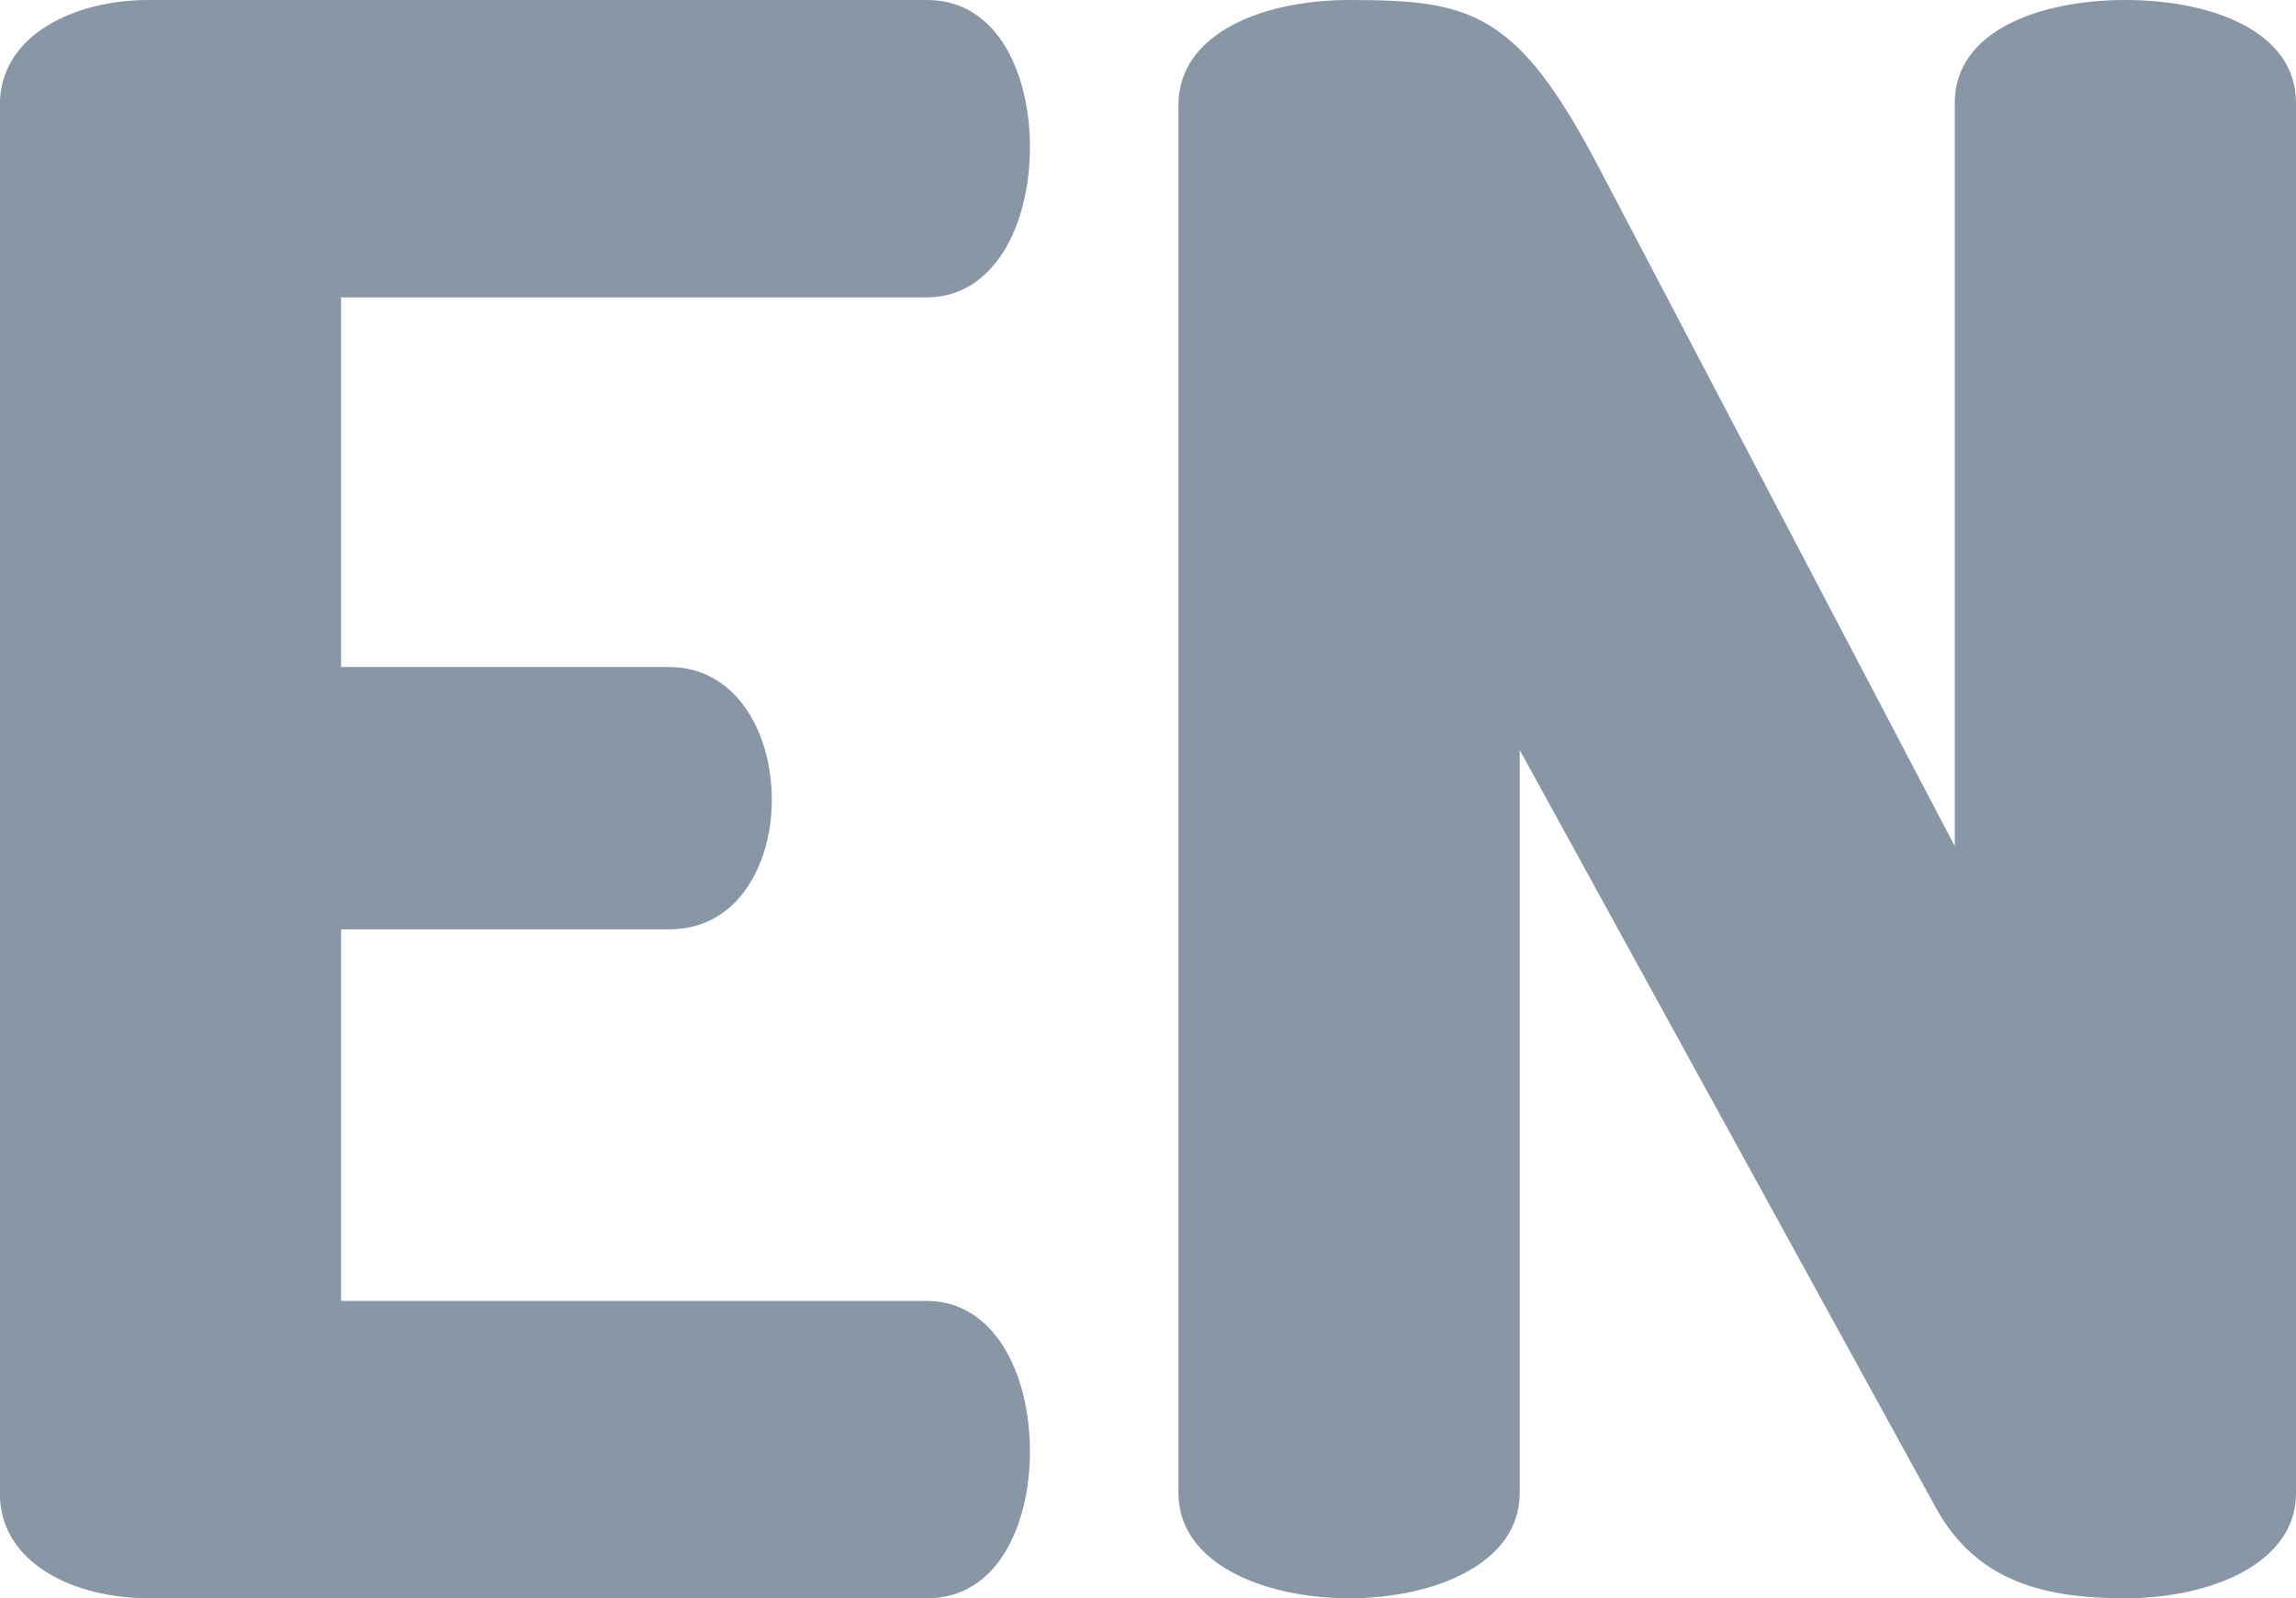 <svg xmlns="http://www.w3.org/2000/svg" width="15.335" height="10.675" viewBox="-1525.667 2743.662 15.335 10.675"><g data-name="CompositeLayer"><path d="M-1511.472 2743.662c-.57 0-1.139.205-1.139.687v4.965l-2.366-4.512c-.555-1.066-.862-1.14-1.68-1.14-.57 0-1.139.22-1.139.701v9.273c0 .468.57.701 1.14.701s1.139-.233 1.139-.7v-4.966l2.775 5.053c.277.511.745.613 1.27.613.57 0 1.14-.233 1.14-.7v-9.288c0-.482-.57-.687-1.14-.687Z" fill="#8996a6" fill-rule="evenodd" data-name="Path 62336"/><path d="M-1519.475 2745.648c.438 0 .687-.467.687-1.007 0-.467-.205-.979-.687-.979h-5.2c-.496 0-.993.234-.993.701v9.273c0 .468.497.701.994.701h5.2c.481 0 .686-.51.686-.978 0-.54-.249-1.008-.687-1.008h-3.914v-2.482h2.19c.483 0 .687-.467.687-.862 0-.467-.248-.89-.686-.89h-2.191v-2.469h3.914Z" fill="#8996a6" fill-rule="evenodd" data-name="Path 62337"/></g></svg>